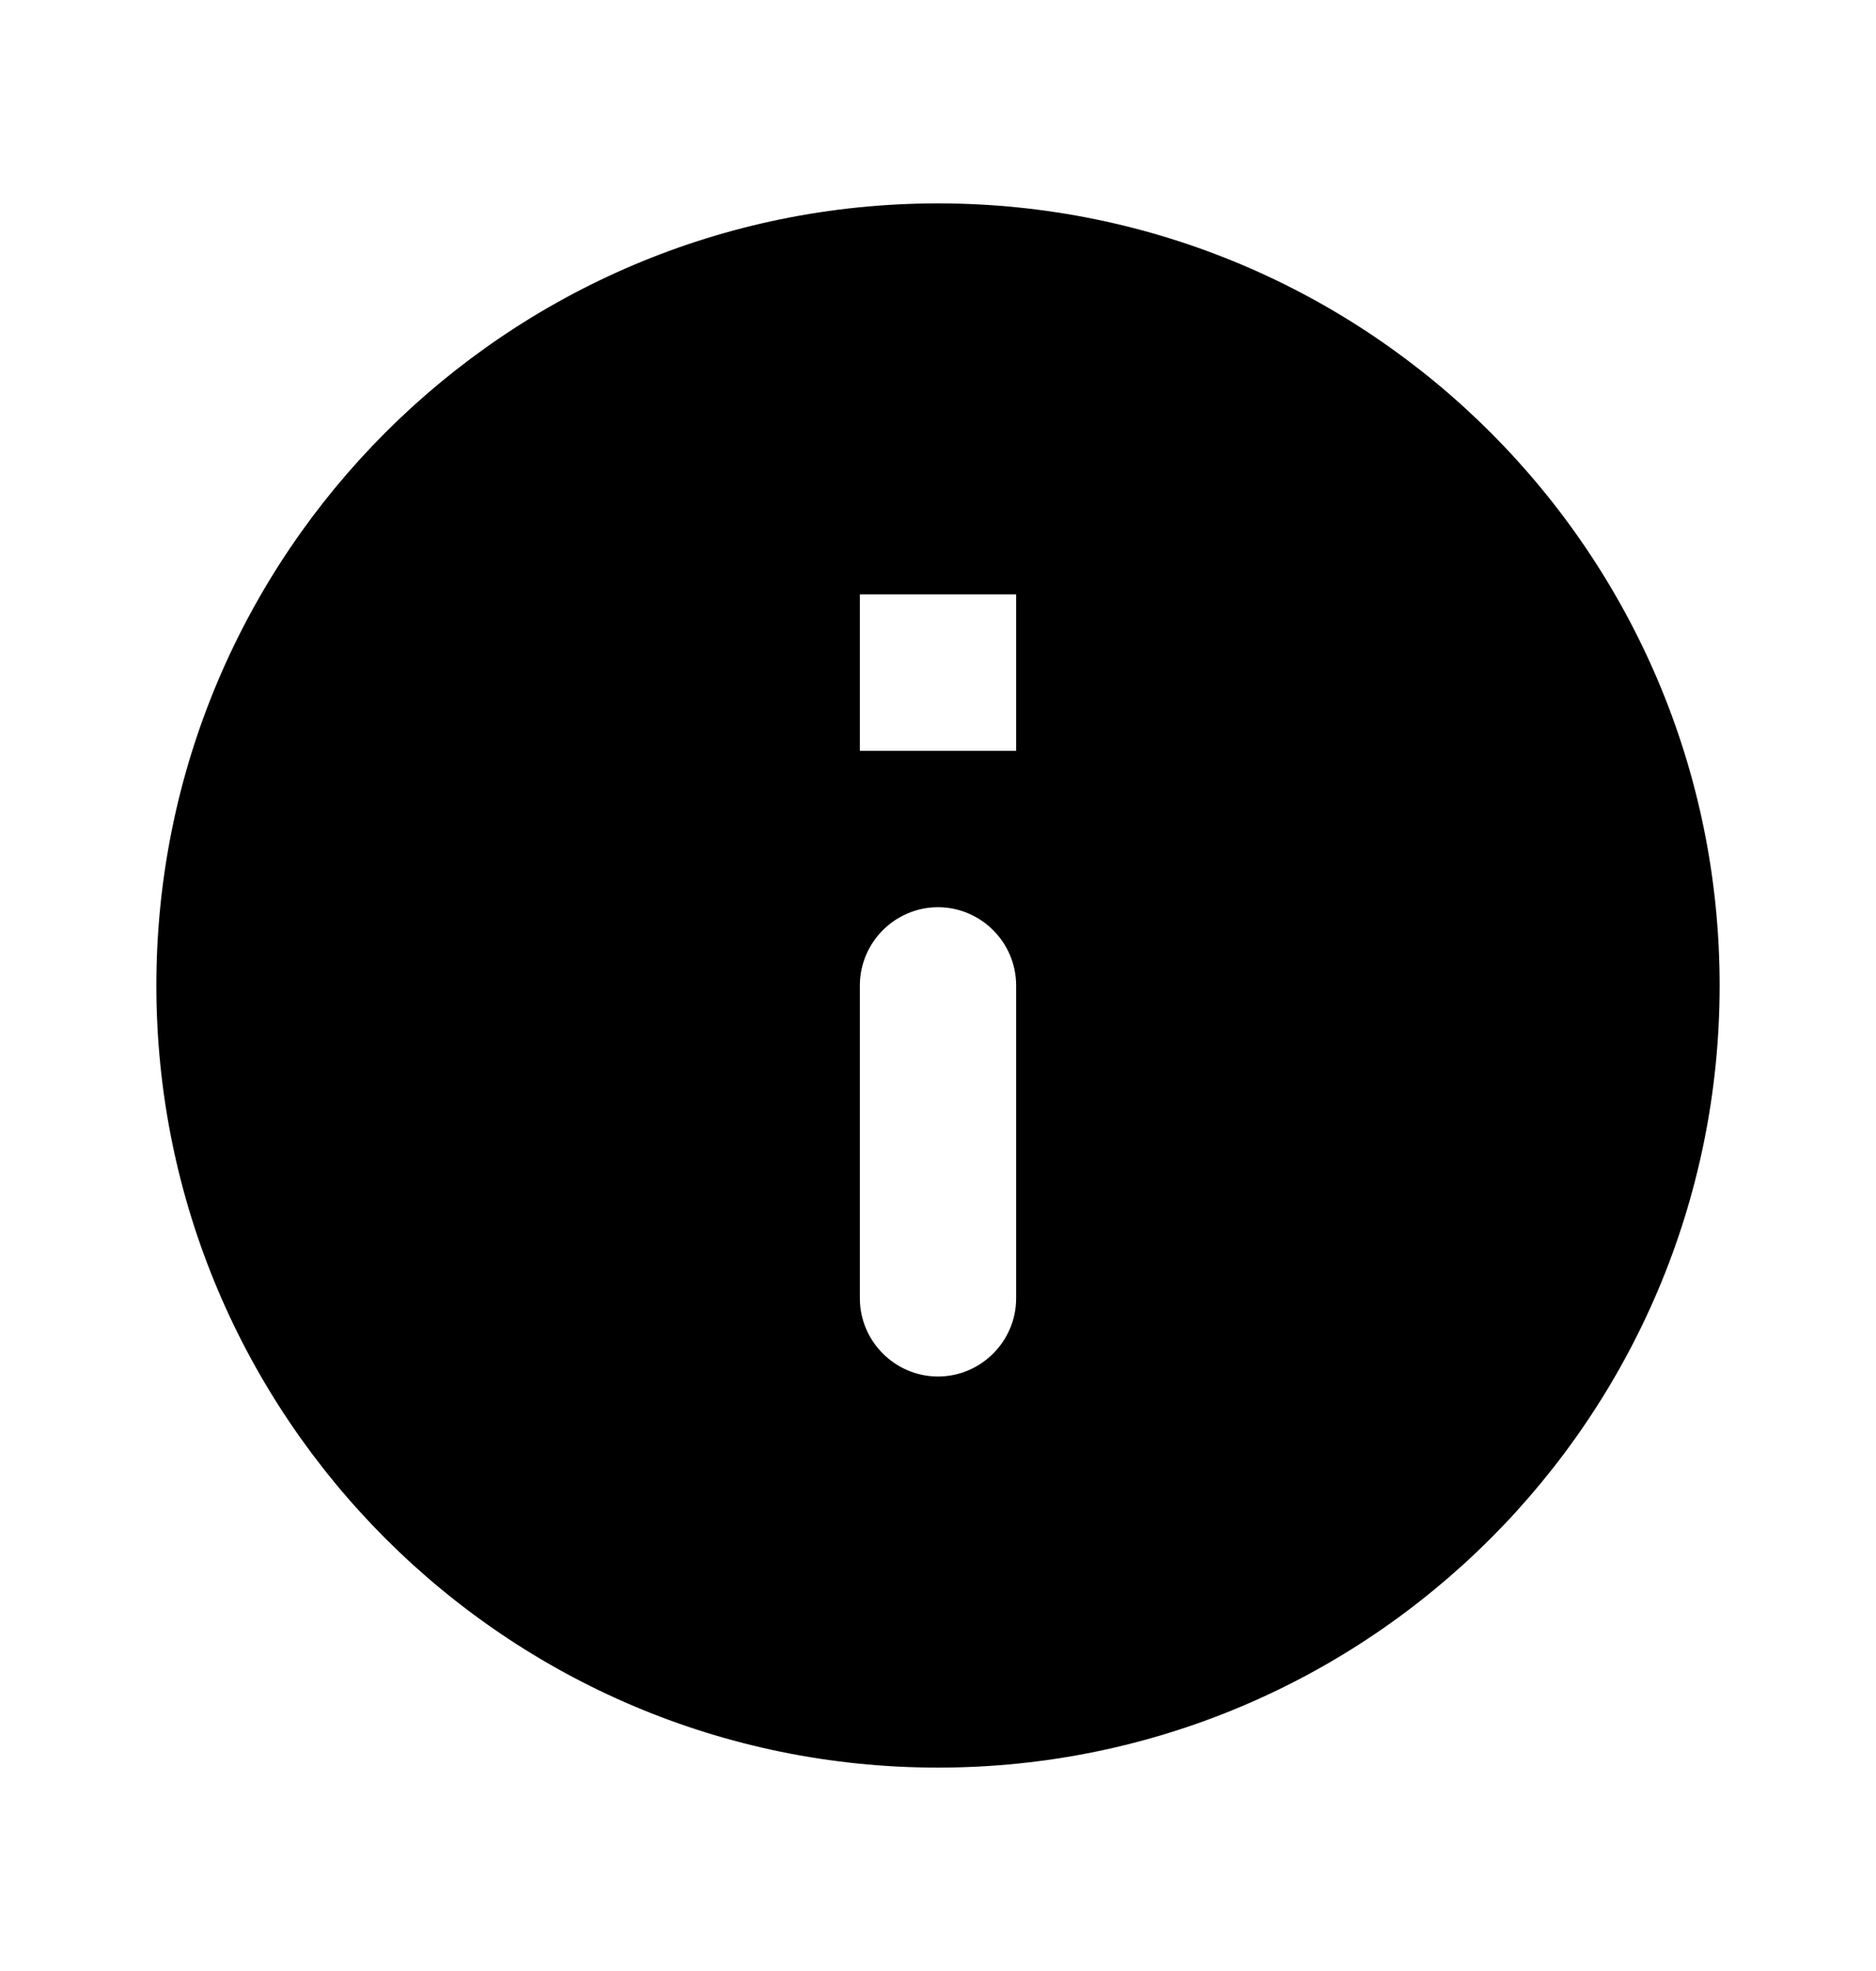 <svg width="20" height="21" viewBox="0 0 20 21" fill="currentColor" xmlns="http://www.w3.org/2000/svg">
    <path d="M10 2.167C5.4 2.167 1.667 5.9 1.667 10.5C1.667 15.1 5.4 18.833 10 18.833C14.6 18.833 18.333 15.1 18.333 10.5C18.333 5.9 14.6 2.167 10 2.167ZM10 14.666C9.542 14.666 9.167 14.291 9.167 13.833V10.5C9.167 10.041 9.542 9.666 10 9.666C10.458 9.666 10.833 10.041 10.833 10.5V13.833C10.833 14.291 10.458 14.666 10 14.666ZM10.833 8H9.167V6.333H10.833V8Z"
          fill="currentColor"/>
</svg>
